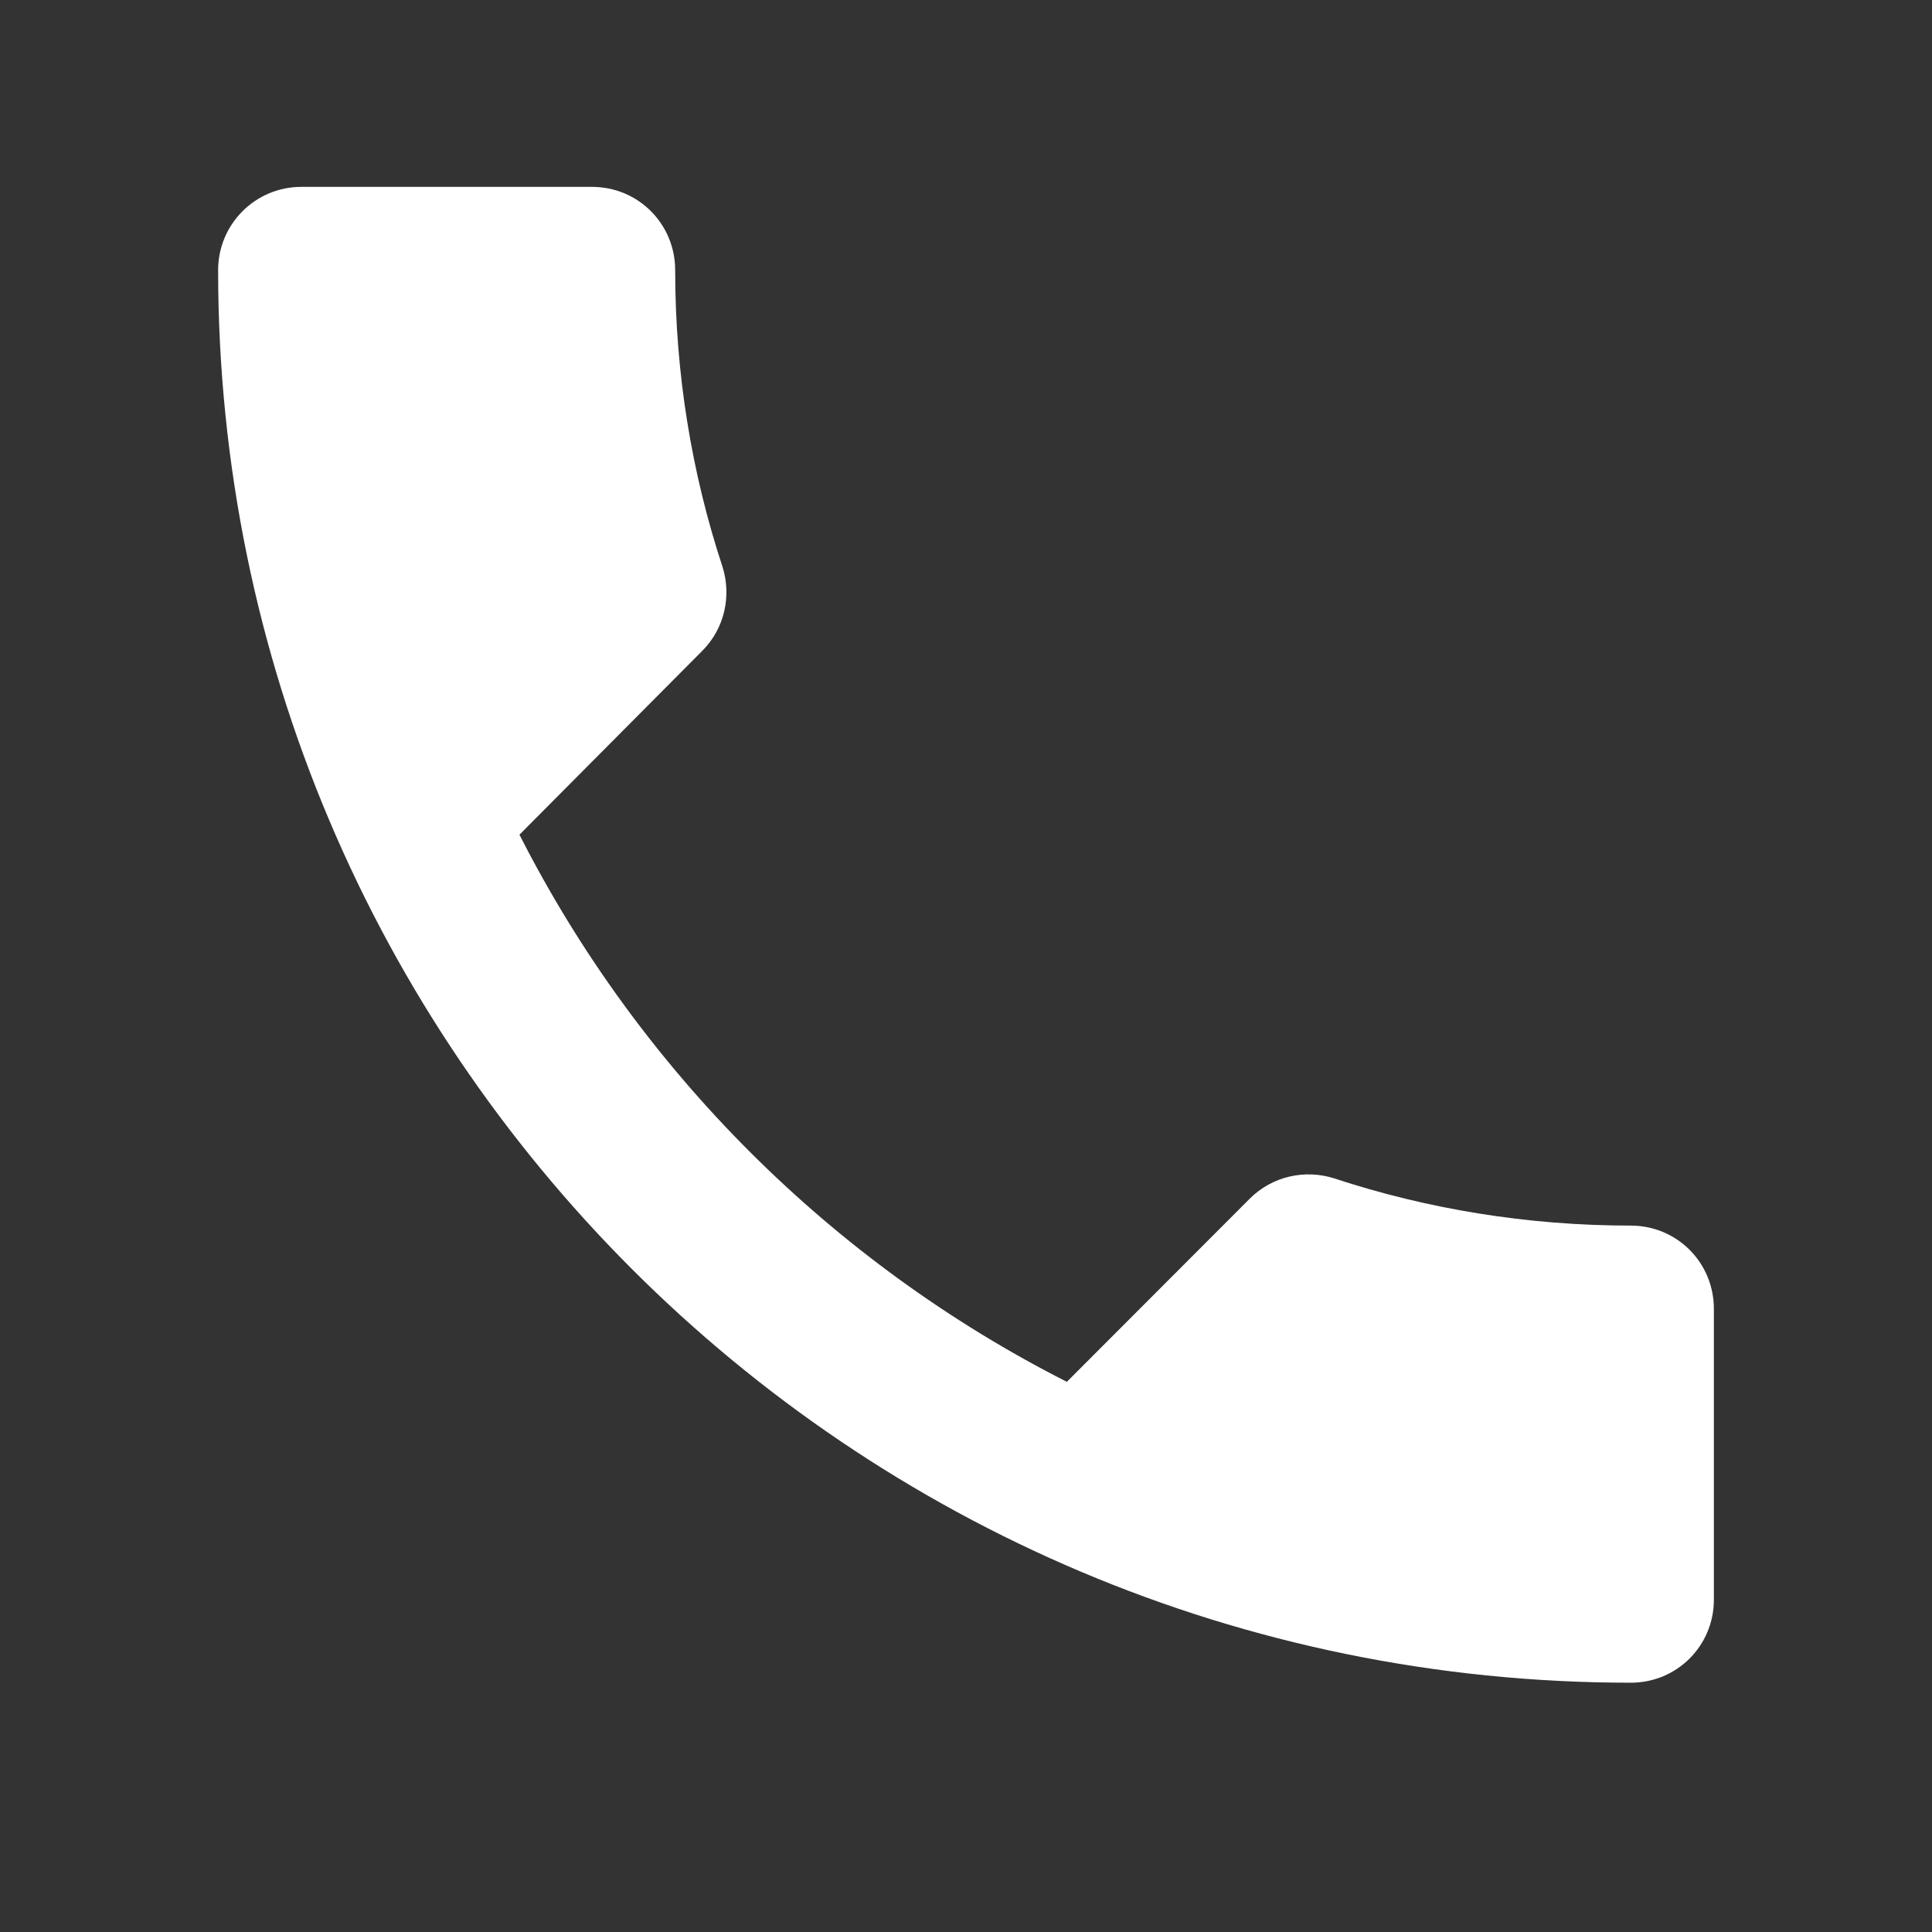 <svg xmlns="http://www.w3.org/2000/svg" xmlns:xlink="http://www.w3.org/1999/xlink" width="40" zoomAndPan="magnify" viewBox="0 0 30 30" height="40" preserveAspectRatio="xMidYMid meet" version="1.0"><rect x="0" y="0" width="30" height="30" fill="#333333" stroke="none"/><defs><clipPath id="06d28f7eaa"><path d="M 3.387 2.902 L 26.613 2.902 L 26.613 26.129 L 3.387 26.129 Z M 3.387 2.902 " clip-rule="nonzero"/></clipPath></defs><g clip-path="url(#06d28f7eaa)"><path fill="#ffffff" d="M 8.066 12.961 C 9.922 16.613 12.91 19.602 16.566 21.457 L 19.406 18.613 C 19.762 18.258 20.27 18.156 20.715 18.297 C 22.16 18.773 23.715 19.031 25.324 19.031 C 26.039 19.031 26.613 19.605 26.613 20.324 L 26.613 24.84 C 26.613 25.555 26.039 26.129 25.324 26.129 C 13.207 26.129 3.387 16.309 3.387 4.195 C 3.387 3.477 3.969 2.902 4.676 2.902 L 9.195 2.902 C 9.91 2.902 10.484 3.477 10.484 4.195 C 10.484 5.801 10.742 7.355 11.219 8.801 C 11.359 9.246 11.258 9.754 10.902 10.109 Z M 8.066 12.961 " fill-opacity="1" fill-rule="nonzero"/></g></svg>